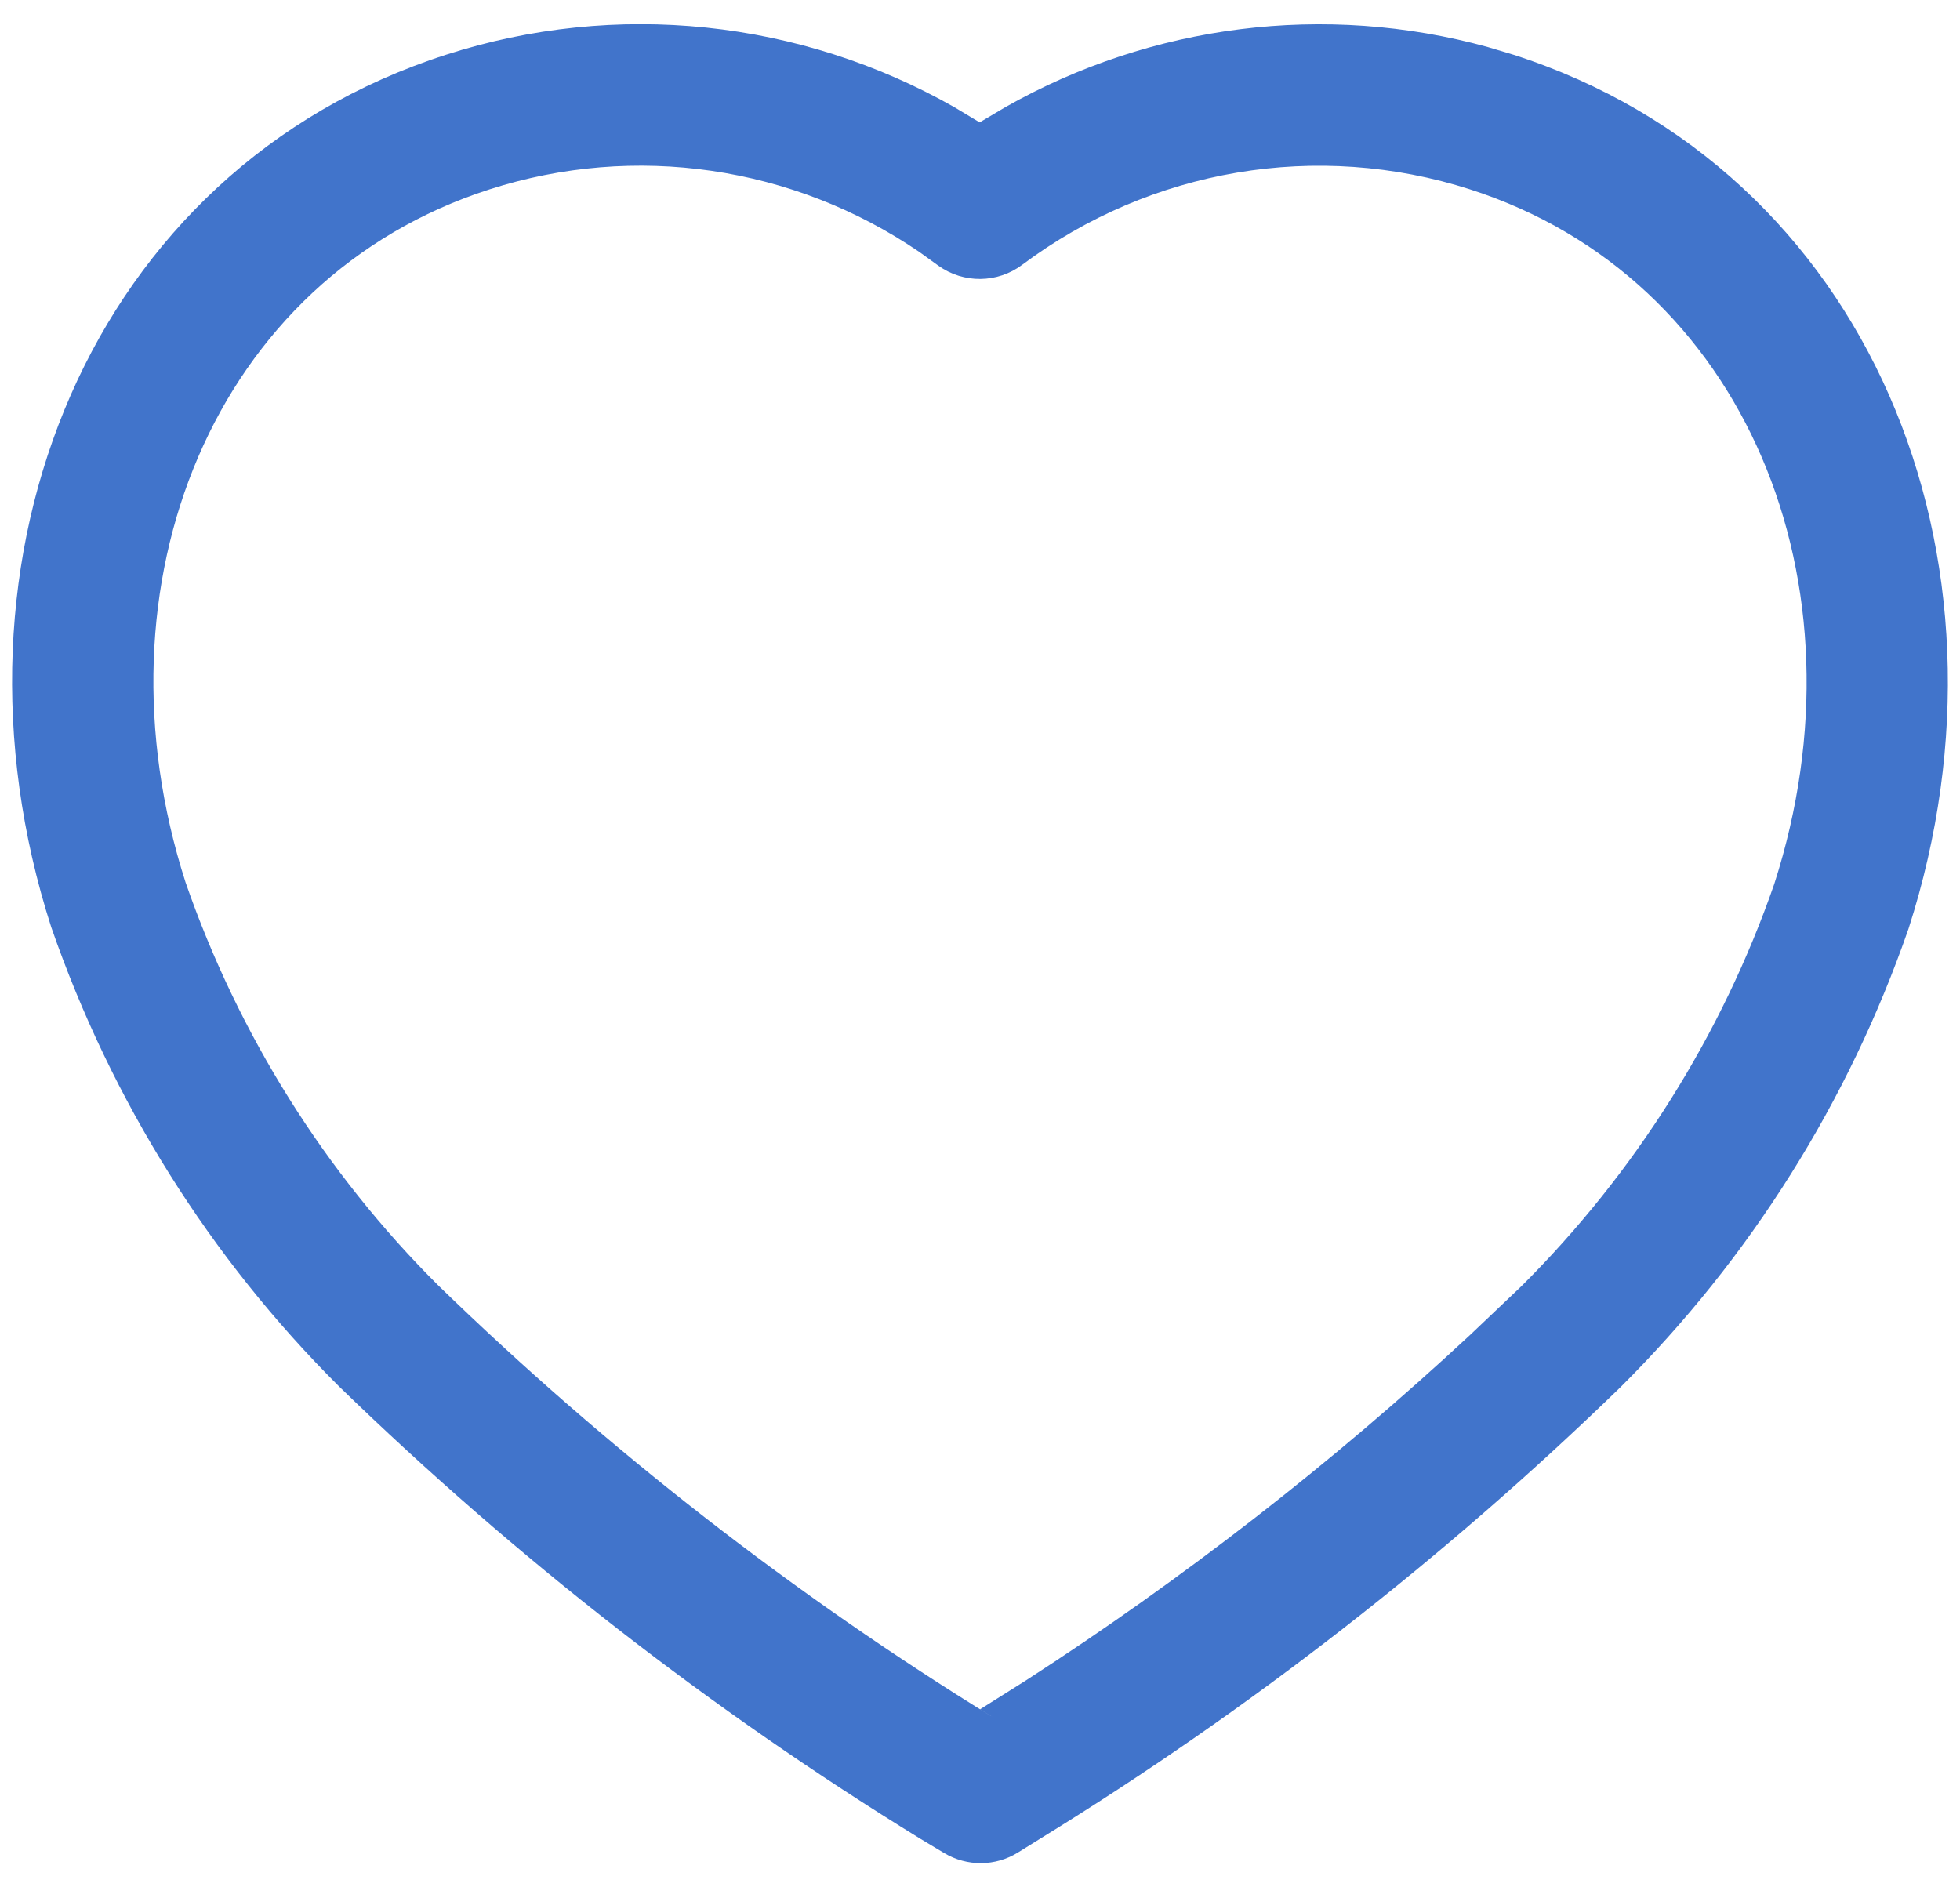 <svg width="27" height="26" viewBox="0 0 27 26" fill="none" xmlns="http://www.w3.org/2000/svg">
<path fill-rule="evenodd" clip-rule="evenodd" d="M6.144 0.754C1.249 2.33 -0.935 7.674 0.706 12.773C1.539 15.174 2.894 17.331 4.673 19.102C7.115 21.473 9.797 23.559 12.68 25.332L13.007 25.528C13.321 25.716 13.713 25.713 14.023 25.52L14.329 25.33C17.208 23.559 19.89 21.473 22.323 19.11C24.111 17.331 25.466 15.174 26.291 12.794C27.939 7.677 25.746 2.33 20.849 0.754L20.495 0.648C18.25 0.031 15.864 0.335 13.853 1.474L13.495 1.686L13.144 1.475C11.023 0.271 8.487 8.25226e-05 6.144 0.754ZM12.666 3.472L12.928 3.661C13.274 3.908 13.741 3.903 14.081 3.648C15.855 2.321 18.15 1.934 20.252 2.609C24.046 3.83 25.773 8.041 24.442 12.176C23.72 14.256 22.525 16.16 20.956 17.721L20.252 18.39C18.355 20.152 16.303 21.748 14.126 23.154L13.502 23.547L13.692 23.666C10.941 21.974 8.372 19.976 6.041 17.712C4.48 16.16 3.285 14.256 2.556 12.155C1.231 8.037 2.95 3.83 6.742 2.609C8.744 1.965 10.927 2.284 12.666 3.472Z" fill="#4174CB"/>
</svg>
